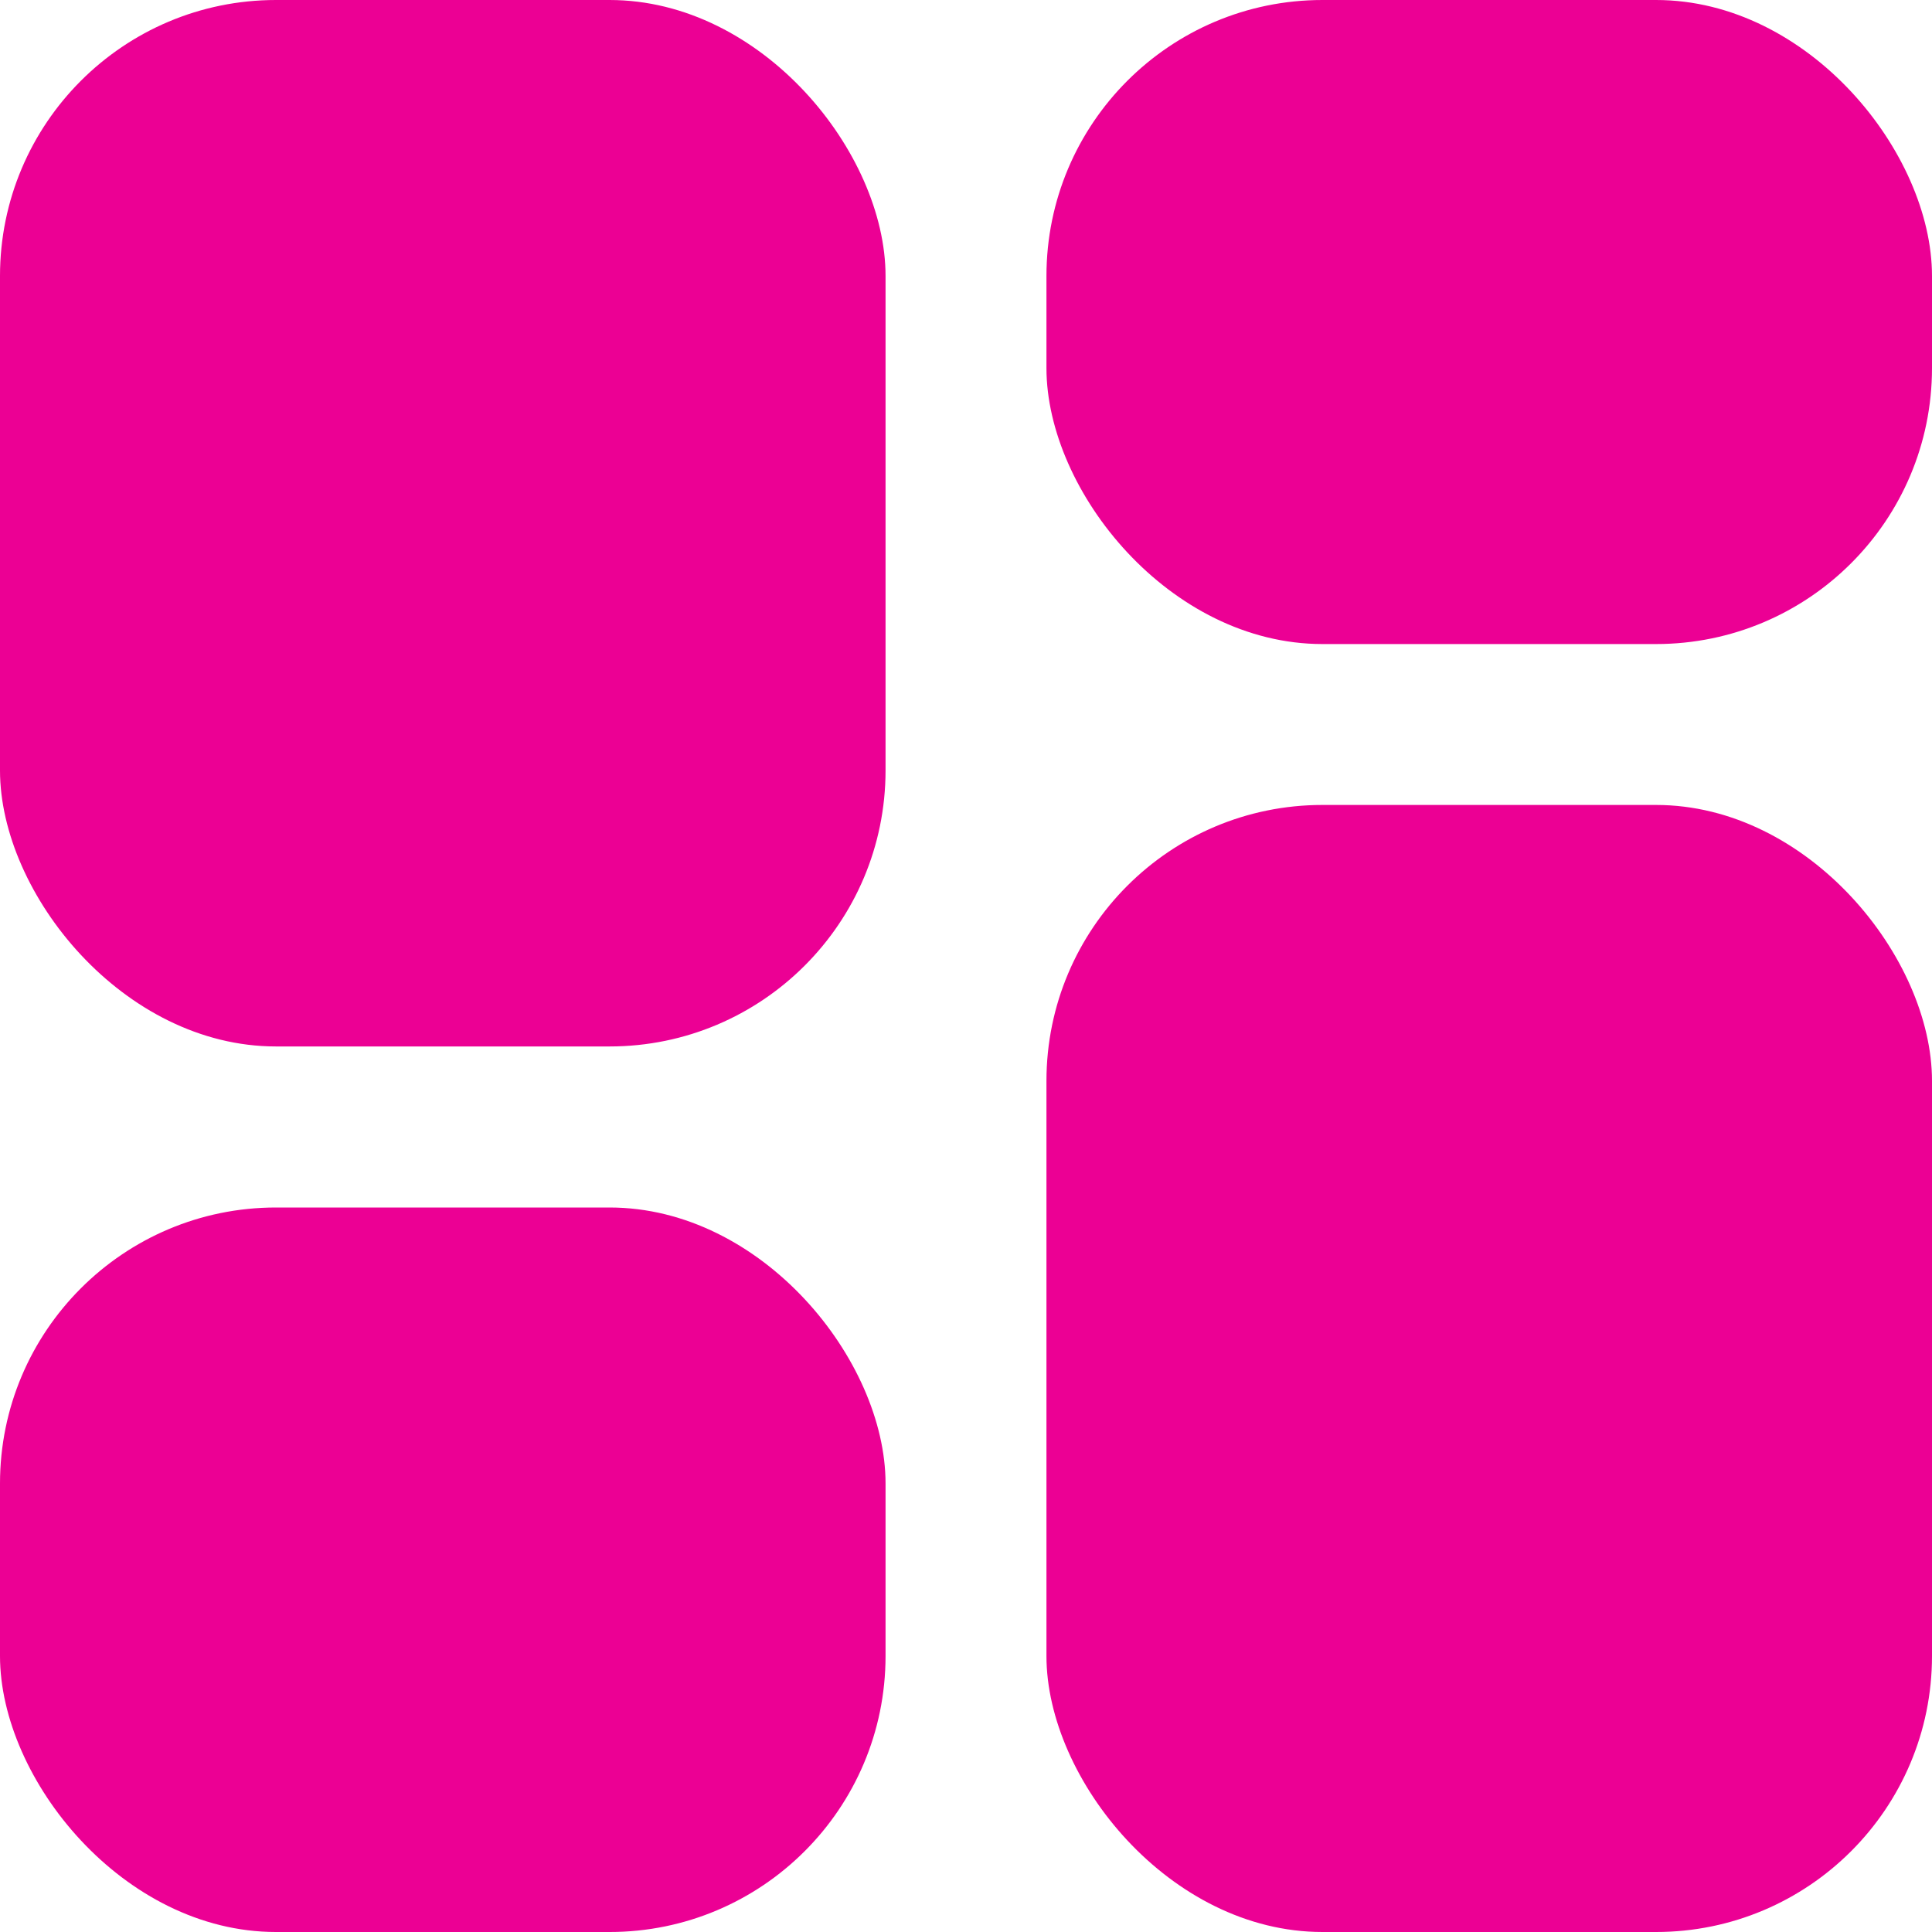 <svg viewBox="0 0 14 14" fill="none" xmlns="http://www.w3.org/2000/svg">
  <rect width="6.417" height="7.583" rx="2" fill="#EC0094"/>
  <rect x="7.583" width="6.417" height="4.667" rx="2" fill="#EC0094"/>
  <rect y="8.75" width="6.417" height="5.25" rx="2" fill="#EC0094"/>
  <rect x="7.583" y="5.833" width="6.417" height="8.167" rx="2" fill="#EC0094"/>
</svg>
